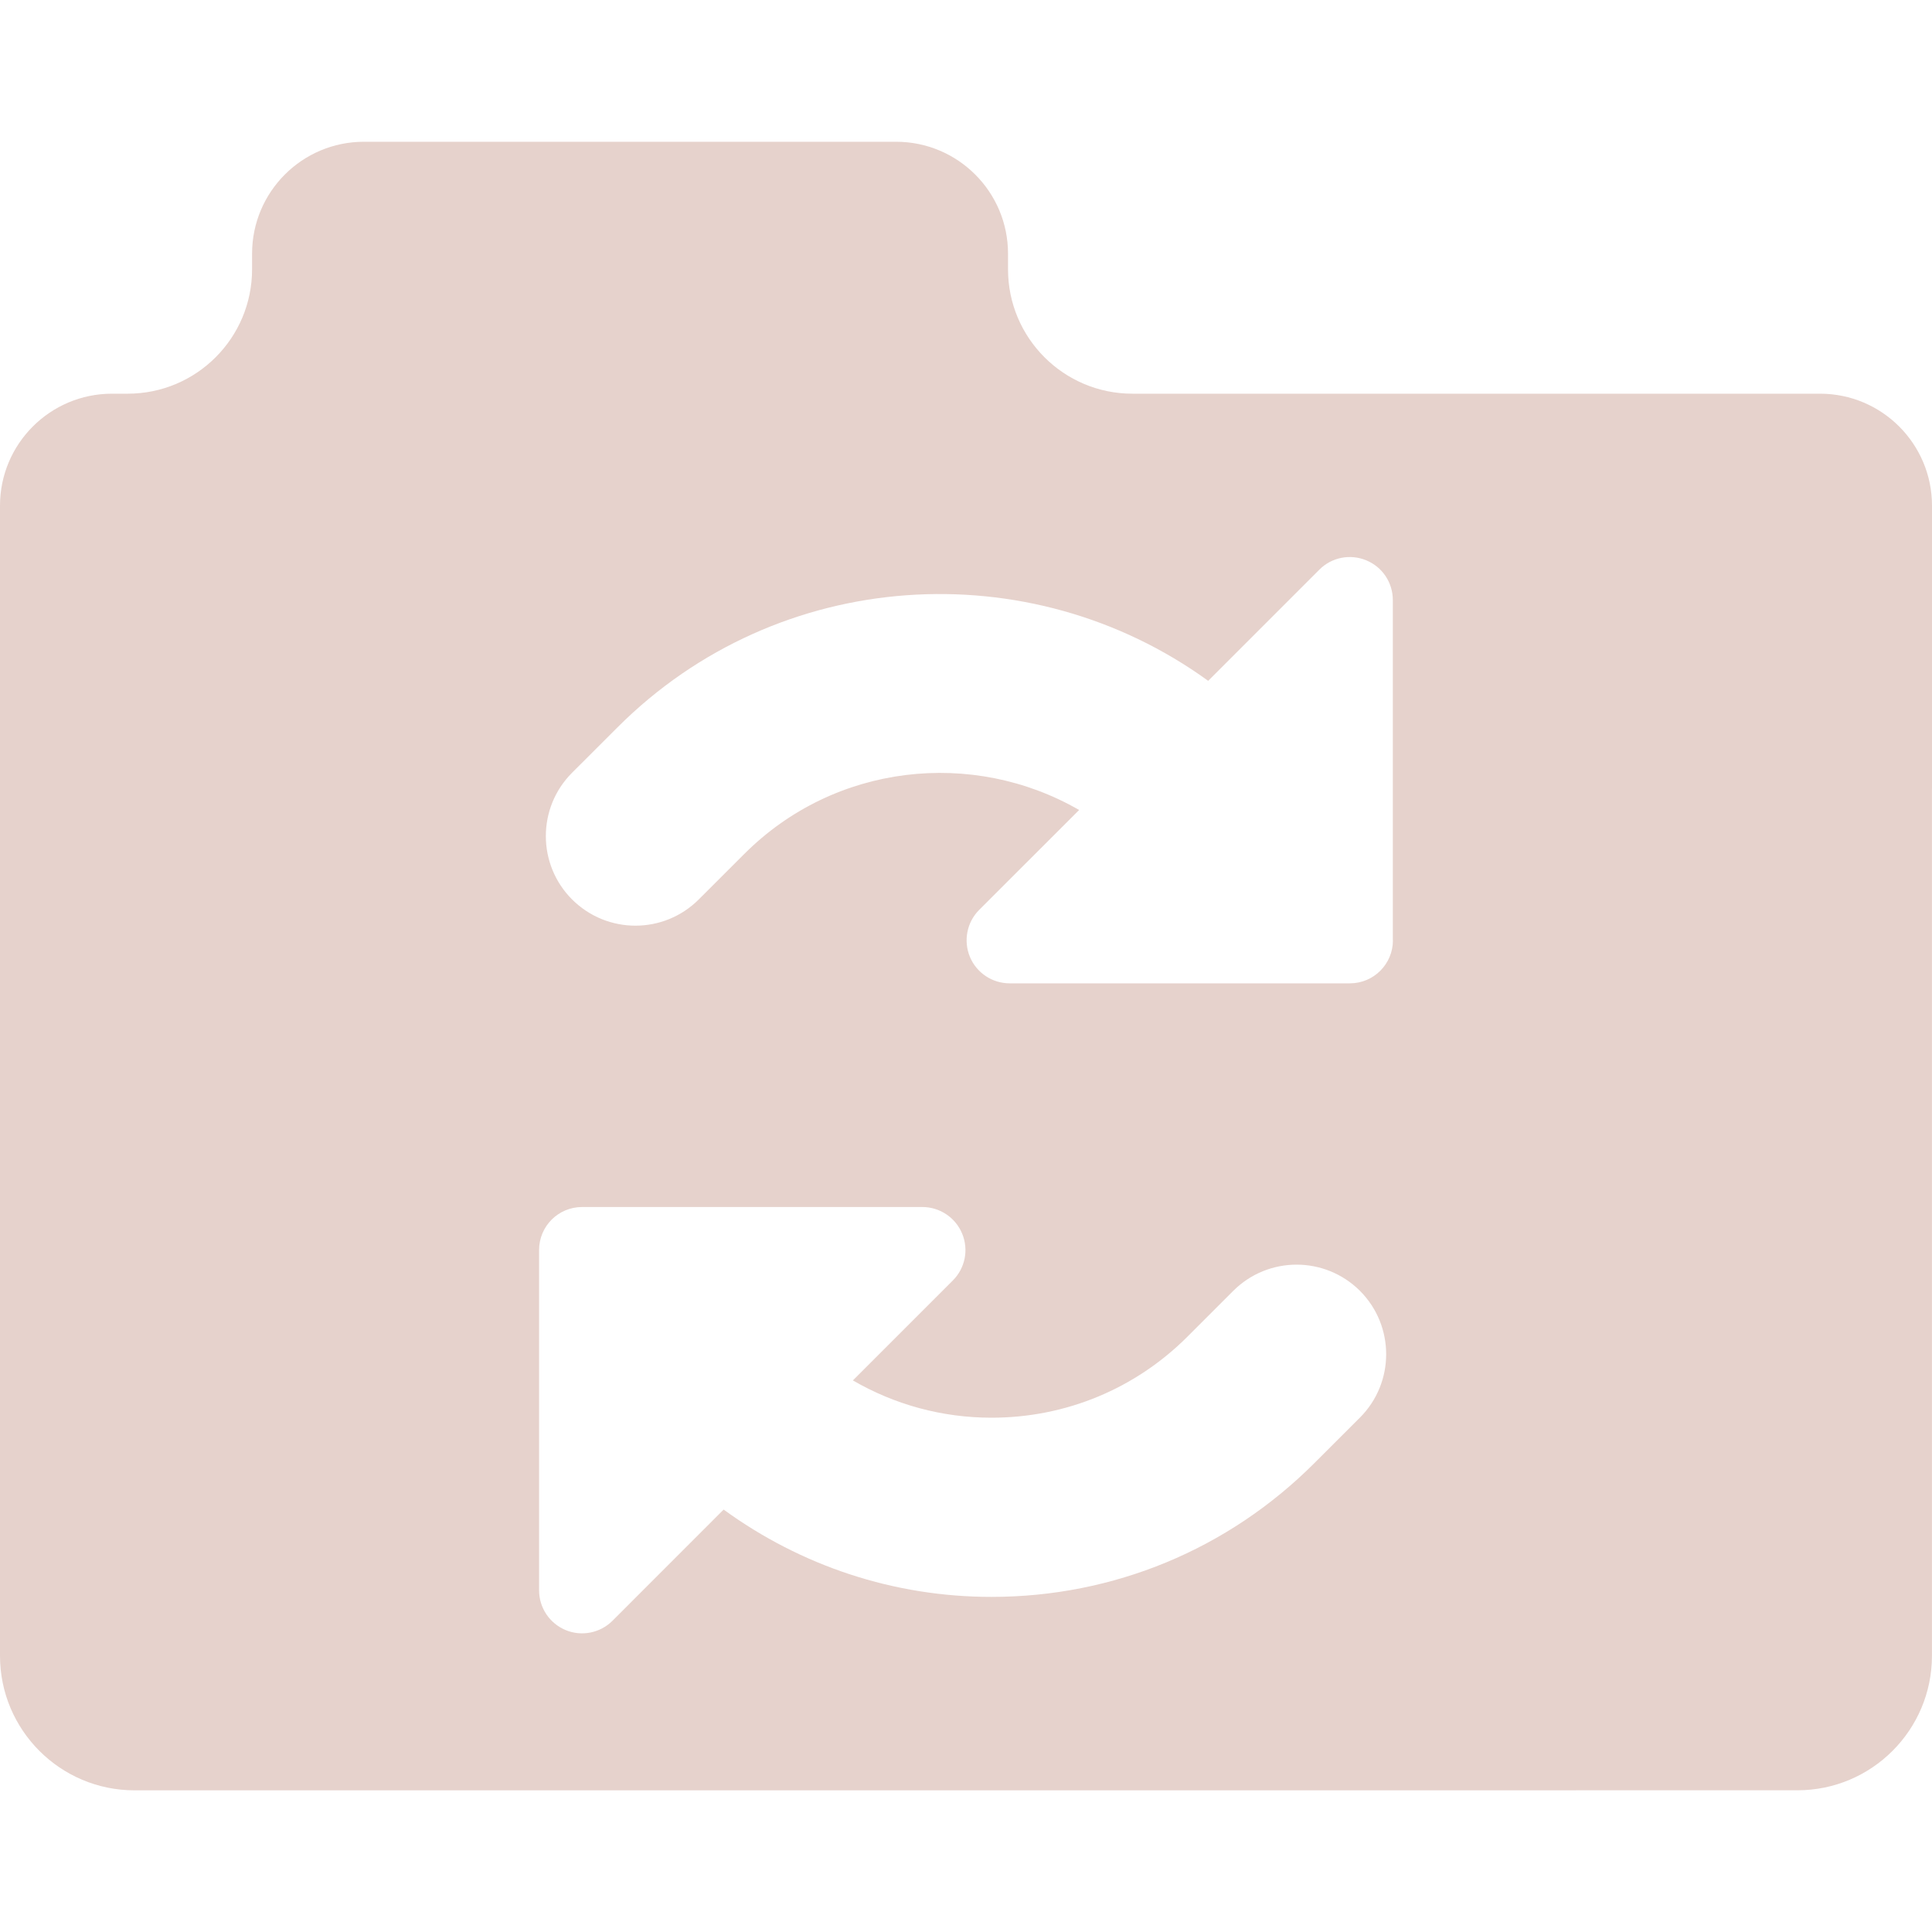 <?xml version="1.0" encoding="utf-8"?>
<!-- Generator: Adobe Illustrator 15.1.0, SVG Export Plug-In . SVG Version: 6.00 Build 0)  -->
<!DOCTYPE svg PUBLIC "-//W3C//DTD SVG 1.1//EN" "http://www.w3.org/Graphics/SVG/1.1/DTD/svg11.dtd">
<svg version="1.1" id="Capa_1" xmlns="http://www.w3.org/2000/svg" xmlns:xlink="http://www.w3.org/1999/xlink" x="0px" y="0px"
	 width="40px" height="40px" viewBox="0.5 792.5 40 40" enable-background="new 0.5 792.5 40 40" xml:space="preserve">
<path fill="#E6D2CC" d="M37.714,829.566c1.536,0,2.785-1.247,2.785-2.786v-17.952l0.001,0.001v-5.859
	c0-1.28-1.038-2.319-2.319-2.319H23.945c-1.421,0-2.575-1.153-2.575-2.576v-0.323c0-1.28-1.038-2.317-2.319-2.317H8.035
	c-1.279,0-2.316,1.037-2.316,2.317v0.323c0,1.423-1.153,2.576-2.575,2.576H2.819c-1.281,0-2.319,1.039-2.319,2.319v23.811
	c0,1.539,1.249,2.786,2.785,2.786 M28.656,821.85l-0.943,0.942c-1.785,1.786-4.16,2.77-6.686,2.77c-2.022,0-3.942-0.642-5.545-1.808
	l-2.3,2.301c-0.254,0.255-0.639,0.332-0.971,0.194c-0.333-0.139-0.55-0.462-0.55-0.824v-7.044c0-0.493,0.398-0.891,0.891-0.891
	h7.044c0.36,0,0.686,0.217,0.824,0.55c0.139,0.333,0.063,0.716-0.193,0.971l-2.069,2.069c0.864,0.501,1.845,0.772,2.871,0.772
	c1.535,0,2.979-0.598,4.063-1.685l0.941-0.941c0.725-0.724,1.897-0.724,2.624,0C29.38,819.951,29.38,821.125,28.656,821.85z
	 M29.339,811.968c0,0.491-0.398,0.891-0.891,0.891h-7.044c-0.36,0-0.686-0.217-0.824-0.55c-0.137-0.333-0.061-0.717,0.193-0.971
	l2.069-2.068c-2.197-1.267-5.057-0.968-6.933,0.911l-0.942,0.941c-0.363,0.362-0.836,0.543-1.311,0.543
	c-0.474,0-0.948-0.181-1.312-0.543c-0.724-0.725-0.724-1.899,0-2.623l0.943-0.942c3.327-3.327,8.532-3.64,12.227-0.961l2.303-2.303
	c0.254-0.255,0.637-0.33,0.97-0.192c0.334,0.137,0.55,0.461,0.55,0.823V811.968L29.339,811.968z"/>
</svg>
